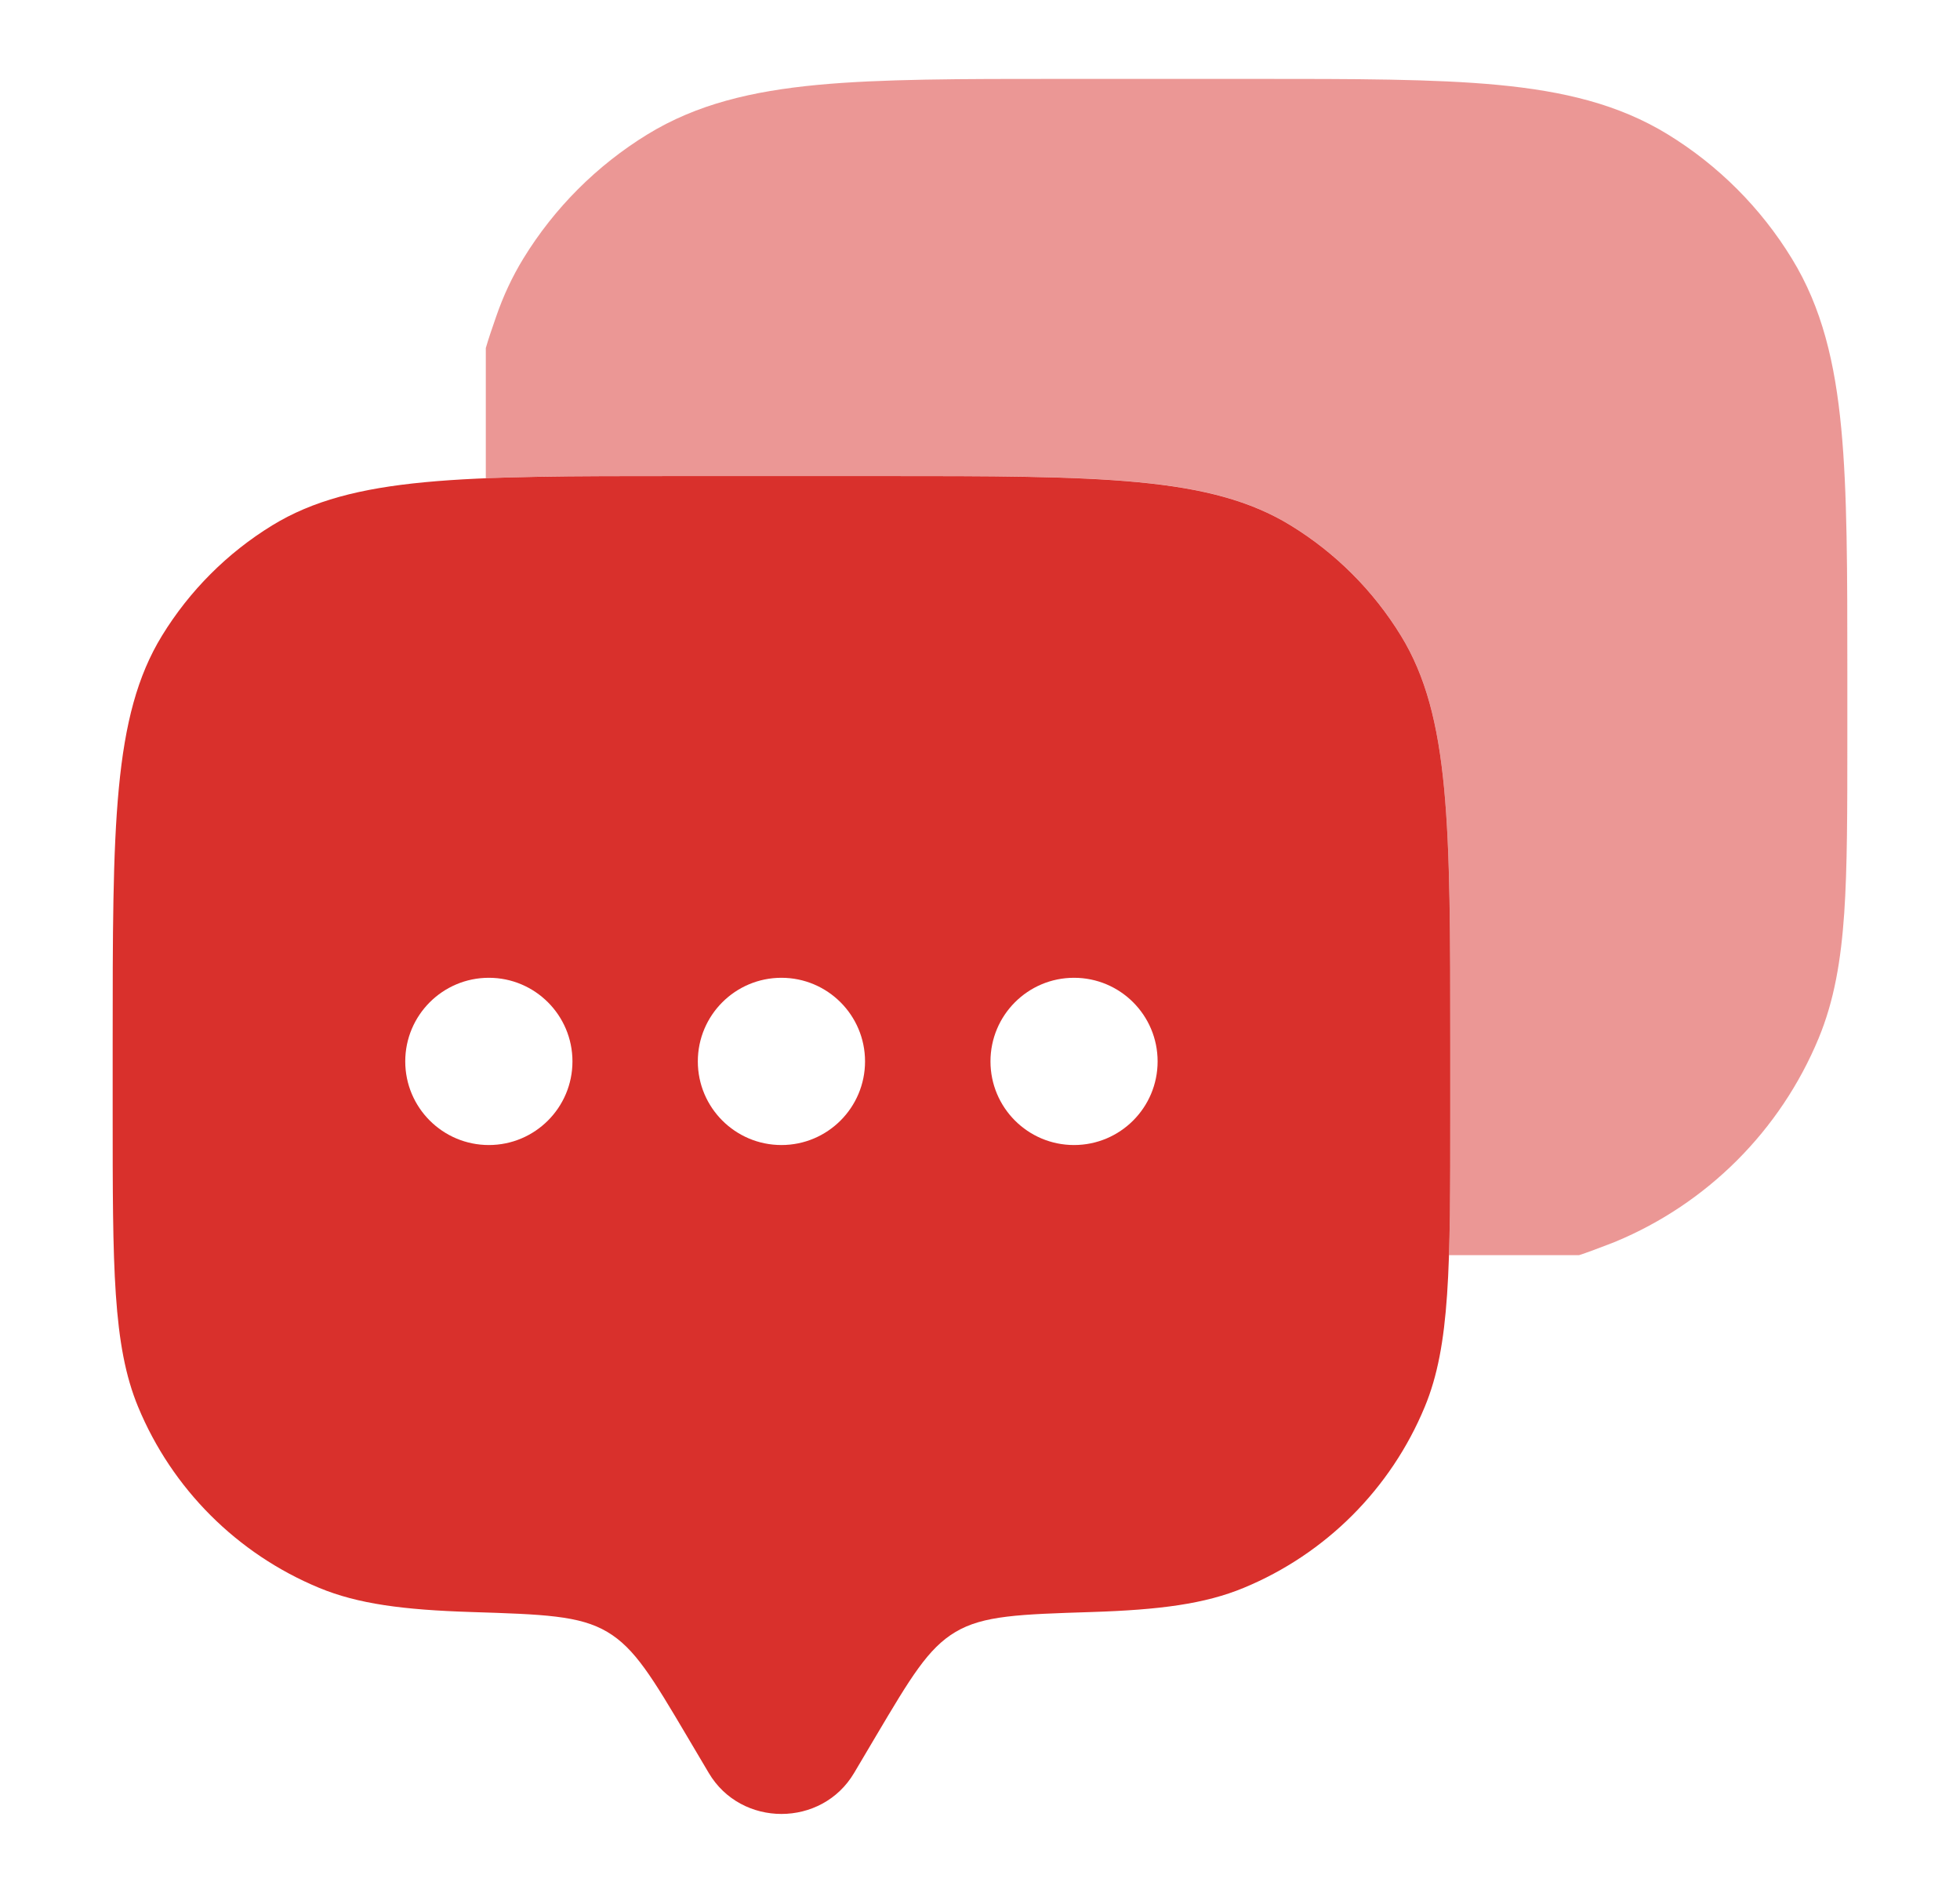 <svg width="29" height="28" viewBox="0 0 29 28" fill="none" xmlns="http://www.w3.org/2000/svg">
<path fill-rule="evenodd" clip-rule="evenodd" d="M12.637 26.227L12.958 25.685C13.473 24.817 13.73 24.382 14.139 24.14C14.549 23.897 15.083 23.88 16.152 23.846C17.154 23.814 17.828 23.727 18.403 23.488C19.616 22.986 20.579 22.023 21.081 20.81C21.458 19.901 21.458 18.748 21.458 16.443V15.454C21.458 12.214 21.458 10.595 20.729 9.405C20.321 8.739 19.761 8.179 19.095 7.771C17.905 7.042 16.286 7.042 13.046 7.042H10.078C6.838 7.042 5.219 7.042 4.029 7.771C3.363 8.179 2.804 8.739 2.396 9.405C1.667 10.595 1.667 12.214 1.667 15.454V16.443C1.667 18.748 1.667 19.901 2.043 20.81C2.545 22.023 3.509 22.986 4.721 23.488C5.297 23.727 5.97 23.814 6.972 23.846C8.041 23.88 8.575 23.897 8.985 24.14C9.394 24.382 9.652 24.817 10.166 25.685L10.487 26.227C10.965 27.035 12.159 27.035 12.637 26.227ZM15.891 16.938C16.575 16.938 17.128 16.384 17.128 15.701C17.128 15.018 16.575 14.464 15.891 14.464C15.208 14.464 14.655 15.018 14.655 15.701C14.655 16.384 15.208 16.938 15.891 16.938ZM12.799 15.701C12.799 16.384 12.245 16.938 11.562 16.938C10.879 16.938 10.325 16.384 10.325 15.701C10.325 15.018 10.879 14.464 11.562 14.464C12.245 14.464 12.799 15.018 12.799 15.701ZM7.233 16.938C7.916 16.938 8.47 16.384 8.47 15.701C8.47 15.018 7.916 14.464 7.233 14.464C6.55 14.464 5.996 15.018 5.996 15.701C5.996 16.384 6.55 16.938 7.233 16.938Z" fill="#D9302C"/>
<path opacity="0.5" d="M18.567 1.167C20.045 1.167 21.221 1.167 22.163 1.256C23.13 1.348 23.947 1.541 24.675 1.987C25.424 2.446 26.054 3.076 26.512 3.825C26.959 4.553 27.151 5.37 27.243 6.336C27.333 7.279 27.333 8.454 27.333 9.932V10.942C27.333 11.994 27.333 12.83 27.287 13.509C27.239 14.203 27.14 14.799 26.909 15.357C26.344 16.721 25.261 17.805 23.897 18.37C23.863 18.384 23.828 18.397 23.794 18.41C23.629 18.473 23.488 18.527 23.364 18.567H21.439C21.458 17.985 21.458 17.292 21.458 16.442V15.452C21.458 12.213 21.458 10.593 20.729 9.404C20.321 8.738 19.761 8.178 19.095 7.77C17.906 7.041 16.286 7.041 13.047 7.041H10.078C8.928 7.041 7.983 7.041 7.188 7.074V5.148C7.226 5.016 7.278 4.864 7.34 4.686C7.444 4.384 7.576 4.098 7.743 3.825C8.202 3.076 8.832 2.446 9.581 1.987C10.309 1.541 11.126 1.348 12.093 1.256C13.035 1.167 14.211 1.167 15.689 1.167H18.567Z" fill="#D9302C"/>
</svg>
